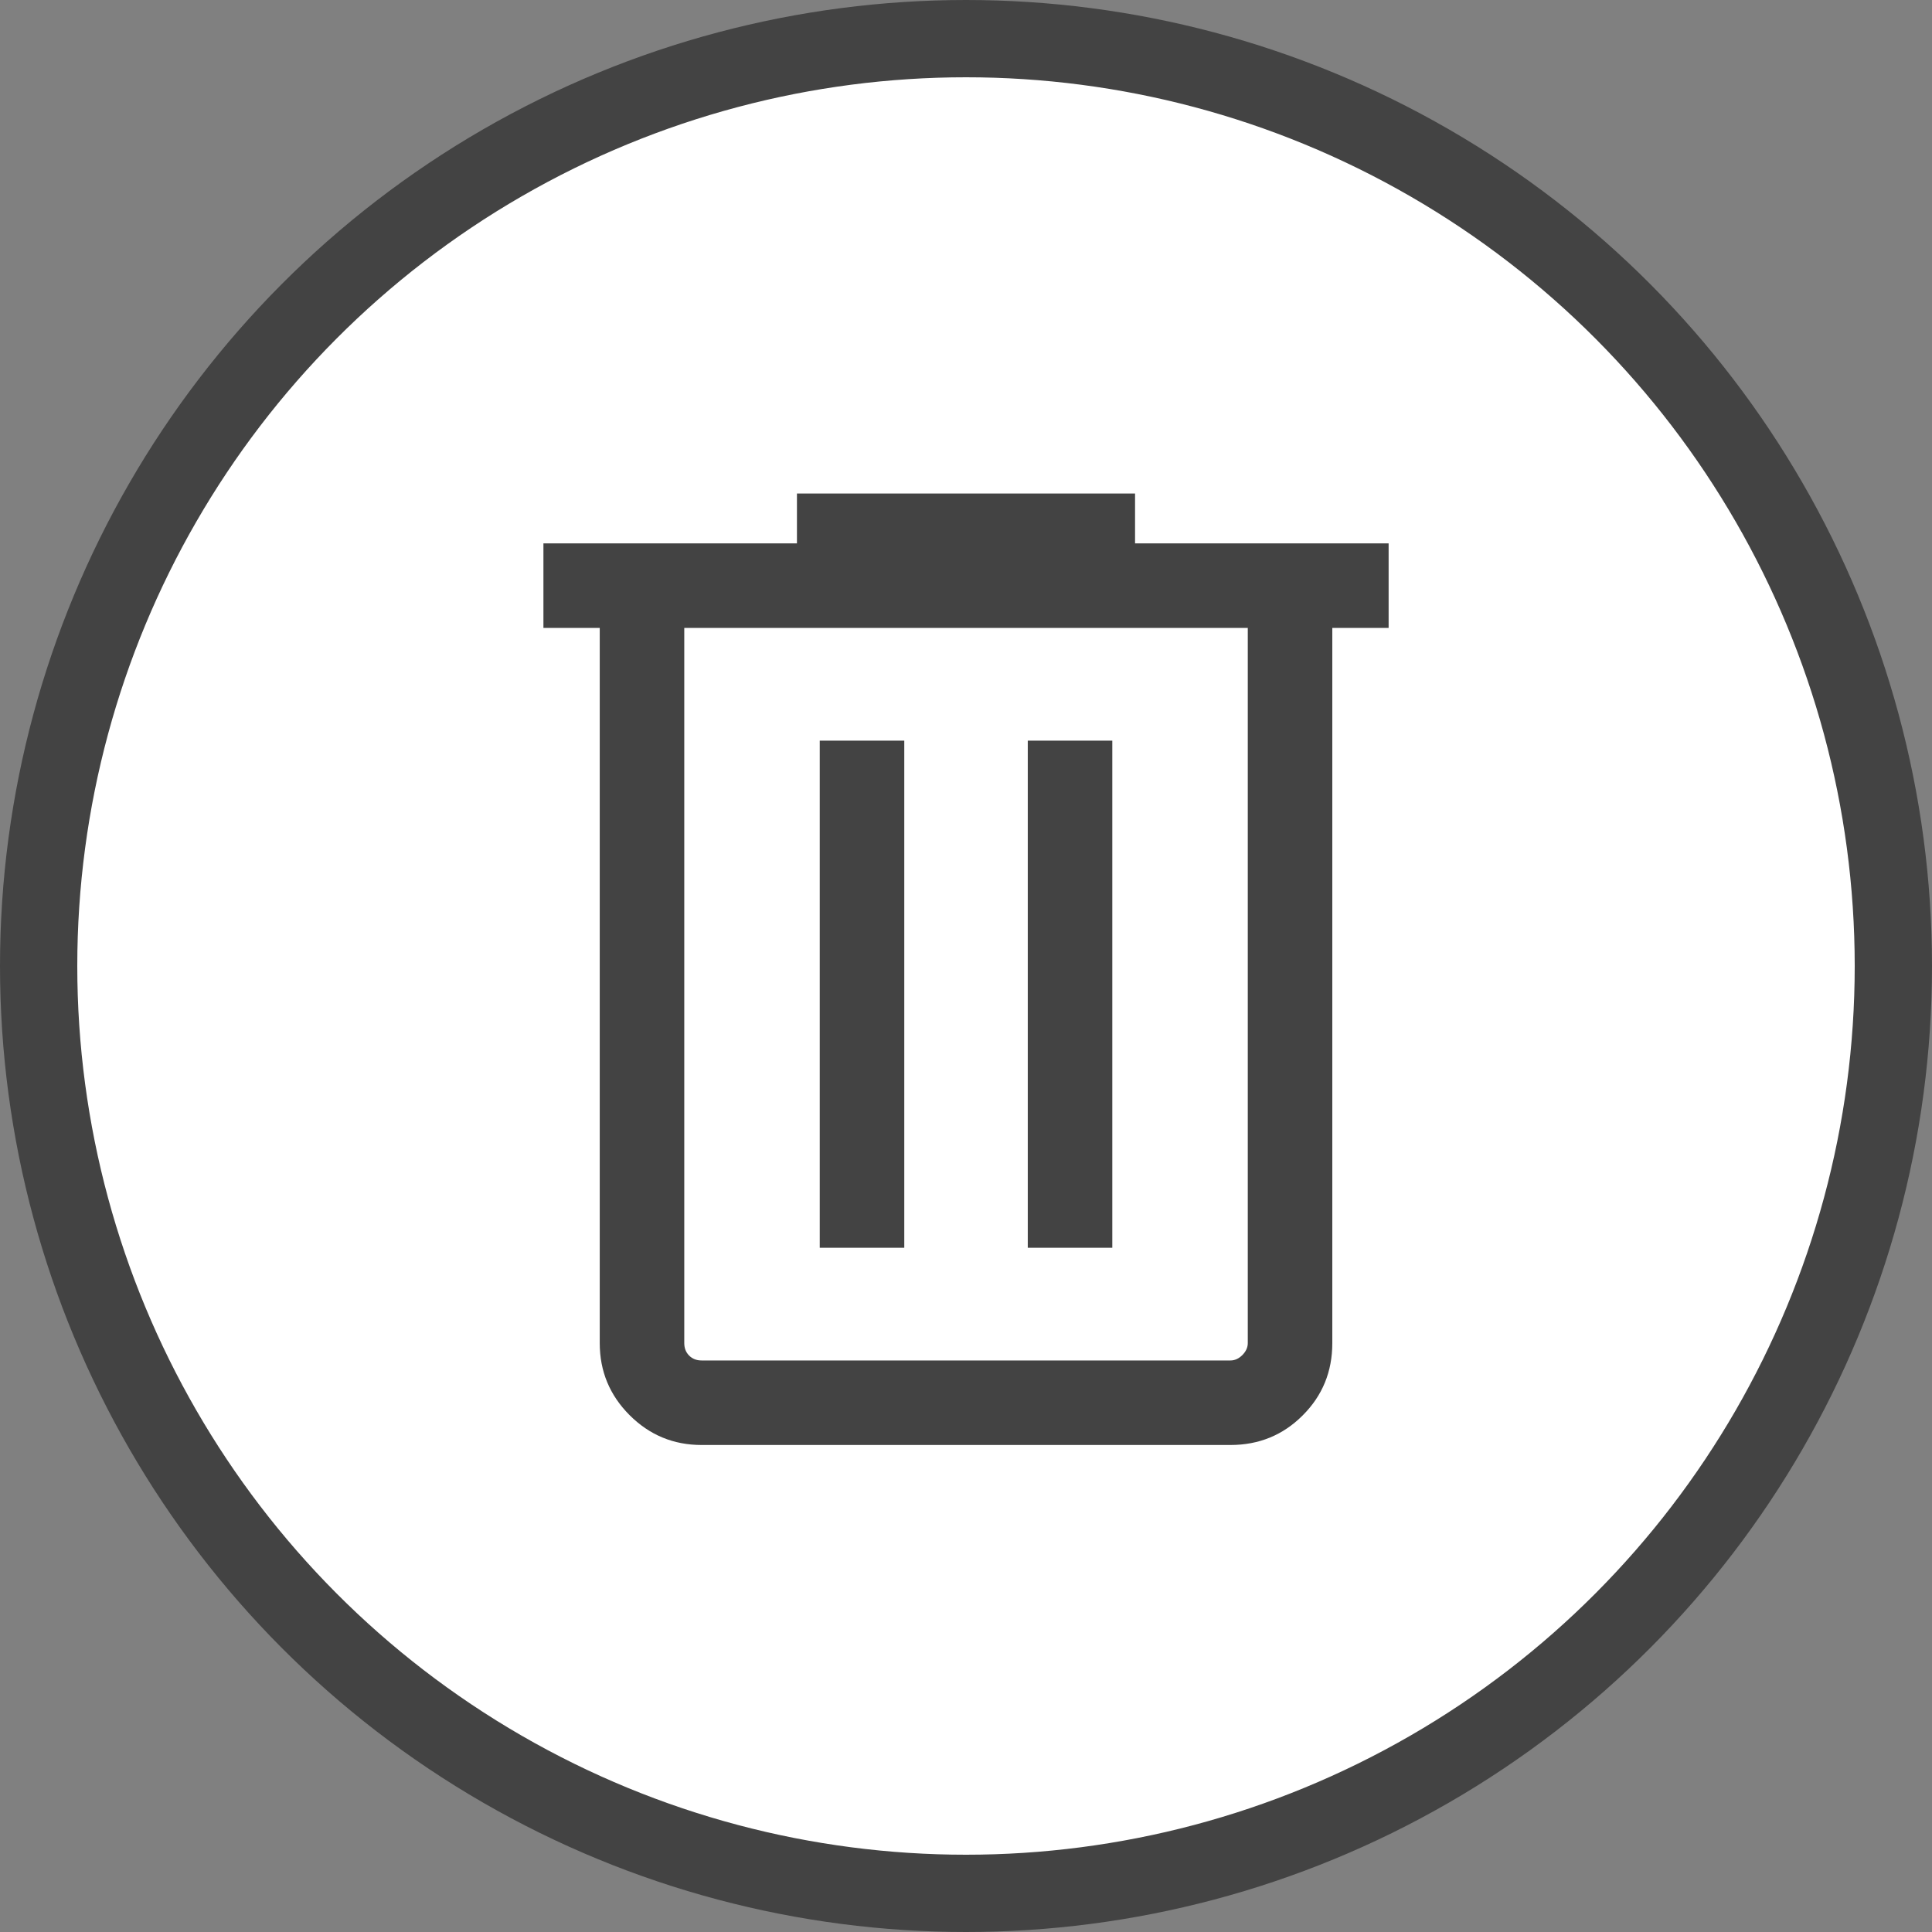 <svg width="40" height="40" viewBox="0 0 40 40" fill="none" xmlns="http://www.w3.org/2000/svg">
<rect x="0" y="0" width="40" height="40" fill="#808080" stroke="none"/>
<circle cx="20" cy="20" r="19.2" fill="white" stroke="#434343" stroke-width="1.6"/>
<mask id="mask0_740_1072" style="mask-type:alpha" maskUnits="userSpaceOnUse" x="6" y="6" width="28" height="28">
<rect x="6" y="6" width="28" height="28" fill="#D9D9D9"/>
</mask>
<g mask="url(#mask0_740_1072)">
<path d="M14.526 29.917C13.944 29.917 13.447 29.711 13.035 29.299C12.623 28.887 12.417 28.39 12.417 27.808V13H11.251V11.25H16.5V10.218H23.5V11.25H28.75V13H27.584V27.808C27.584 28.397 27.38 28.896 26.971 29.304C26.563 29.713 26.064 29.917 25.475 29.917H14.526ZM25.834 13H14.167V27.808C14.167 27.913 14.201 27.999 14.268 28.066C14.335 28.133 14.421 28.167 14.526 28.167H25.475C25.564 28.167 25.647 28.13 25.722 28.055C25.796 27.98 25.834 27.898 25.834 27.808V13ZM16.972 25.834H18.722V15.334H16.972V25.834ZM21.279 25.834H23.029V15.334H21.279V25.834Z" fill="#434343"/>
</g>
</svg>
